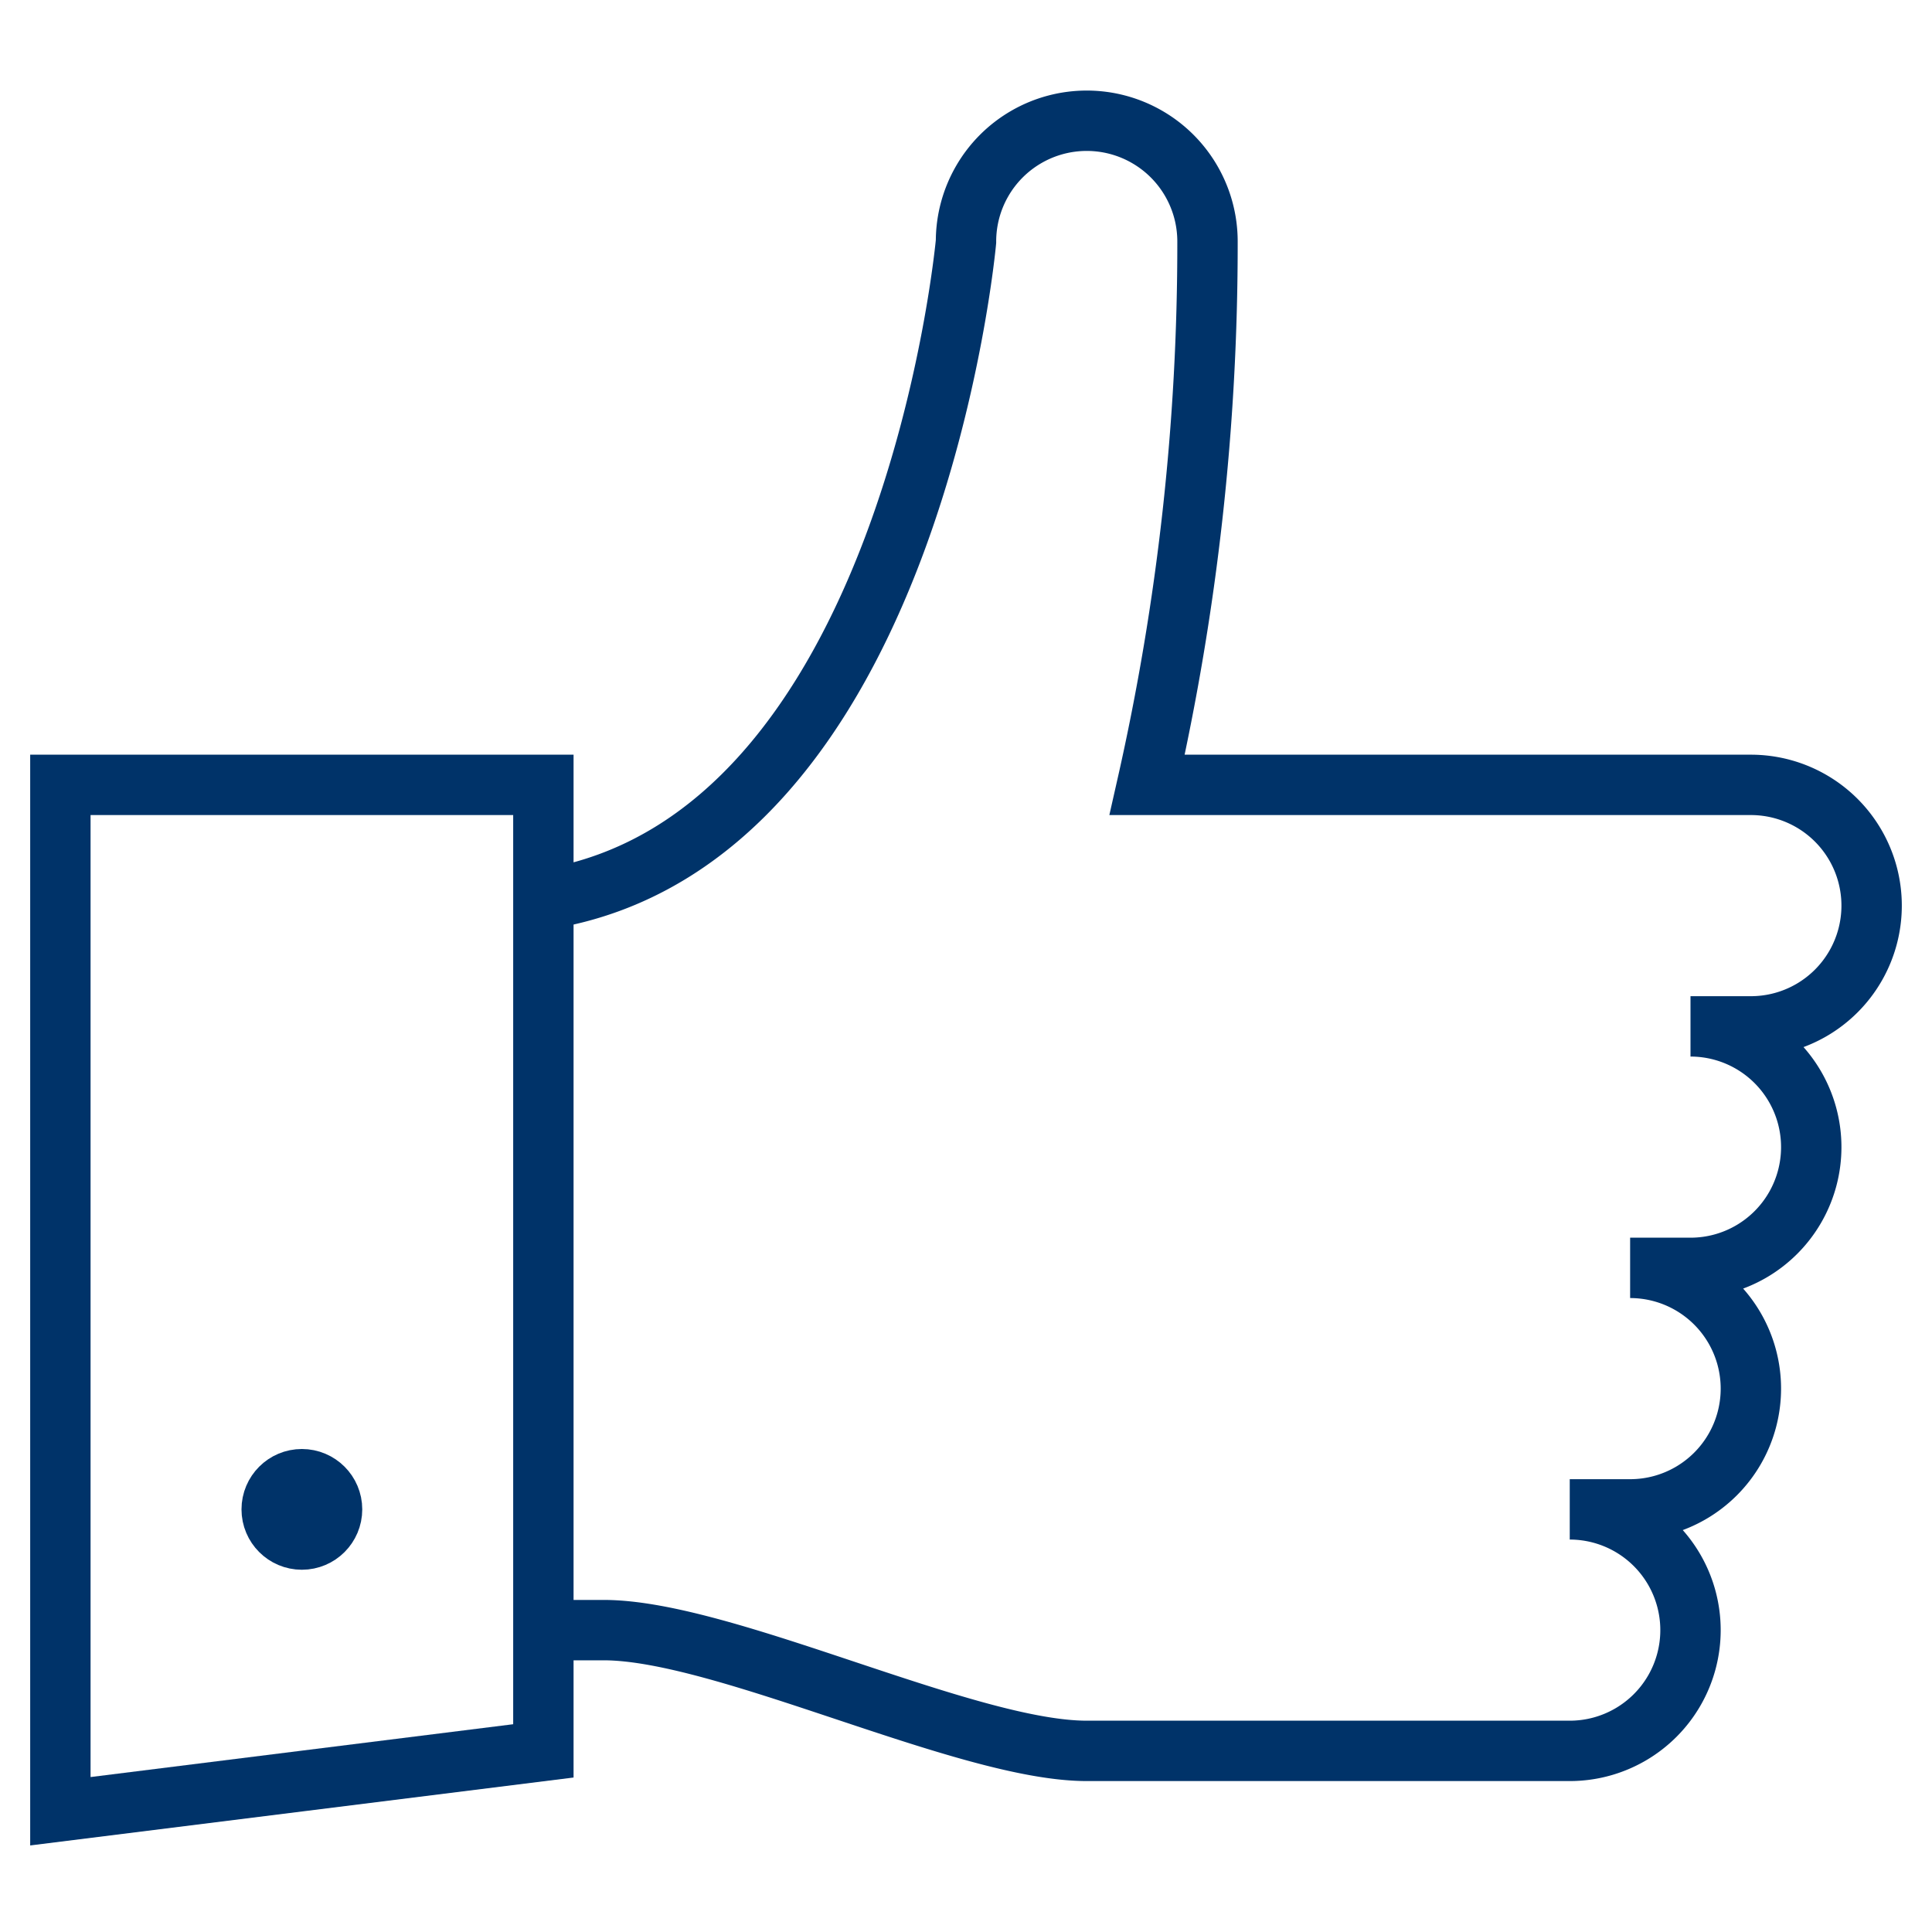 <?xml version="1.0" encoding="UTF-8"?>
<svg xmlns="http://www.w3.org/2000/svg" aria-describedby="desc" aria-labelledby="title" viewBox="0 0 64 64"><path fill="none" stroke="#003369" stroke-miterlimit="10" stroke-width="2" d="M18 54h2c4 0 12 4 16 4h16a4 4 0 0 0 0-8h2a4 4 0 0 0 0-8h2a4 4 0 0 0 0-8m0 0h2a4 4 0 1 0 0-8H38a81.1 81.1 0 0 0 2-18 4 4 0 0 0-8 0s-1.8 19.9-14 21.8" data-name="layer2" style="stroke: #003369;"/><path fill="none" stroke="#003369" stroke-miterlimit="10" stroke-width="2" d="M2 60l16-2V26H2v34z" data-name="layer1" style="stroke: #003369;"/><circle cx="10" cy="50" r="1" fill="none" stroke="#003369" stroke-miterlimit="10" stroke-width="2" data-name="layer1" style="stroke: #003369;"/></svg>
